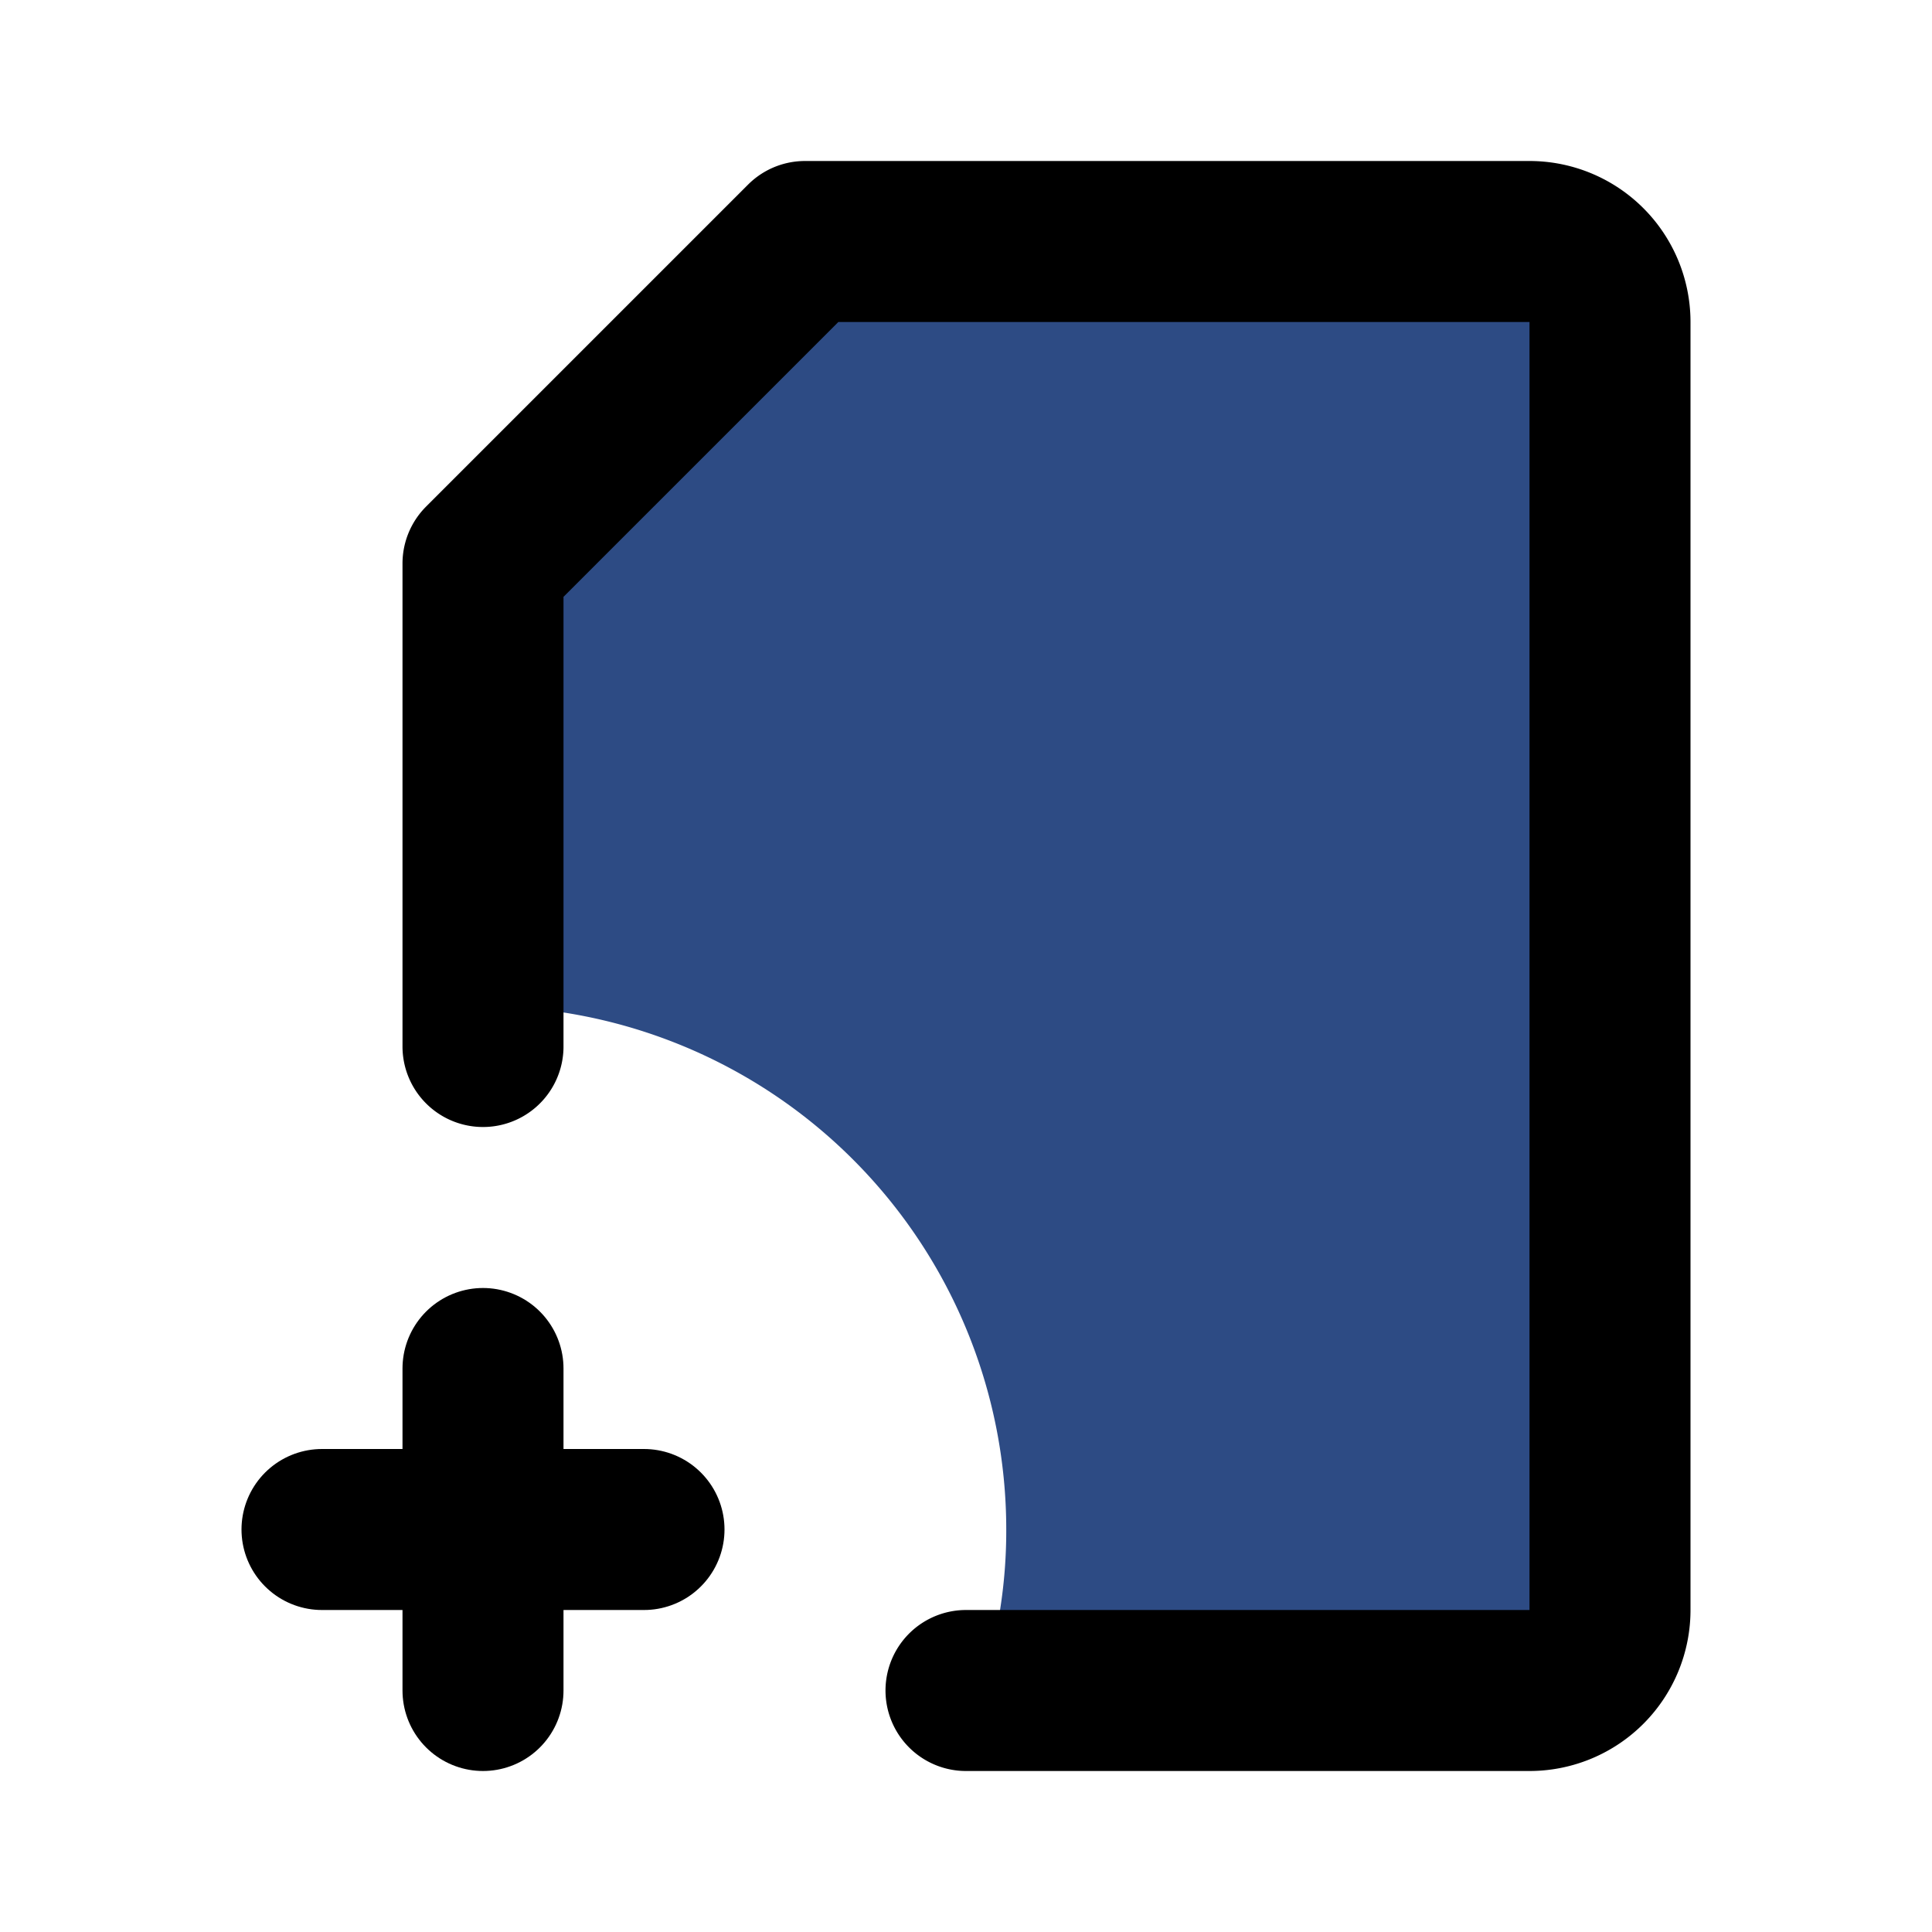 <?xml version="1.0" encoding="utf-8"?><!-- Uploaded to: SVG Repo, www.svgrepo.com, Generator: SVG Repo Mixer Tools -->
<svg fill="#000000" width="30px" height="30px" viewBox="0 0 24 24" id="add-file-10" data-name="Flat Line" xmlns="http://www.w3.org/2000/svg" class="icon flat-line">
<path id="secondary" d="M12.5,19A6.5,6.5,0,0,0,6,12.5V7l4-4h9a1,1,0,0,1,1,1V20a1,1,0,0,1-1,1H12.18A6.3,6.3,0,0,0,12.5,19Z" style="fill: rgb(45, 75, 132); stroke-width: 2;"></path>
<path id="primary" d="M4,19H8M6,21V17" style="fill: none; stroke: rgb(0, 0, 0); stroke-linecap: round; stroke-linejoin: round; stroke-width: 2;"></path>
<path id="primary-2" data-name="primary" d="M12,21h7a1,1,0,0,0,1-1V4a1,1,0,0,0-1-1H10L6,7v6" style="fill: none; stroke: rgb(0, 0, 0); stroke-linecap: round; stroke-linejoin: round; stroke-width: 2;"></path></svg>